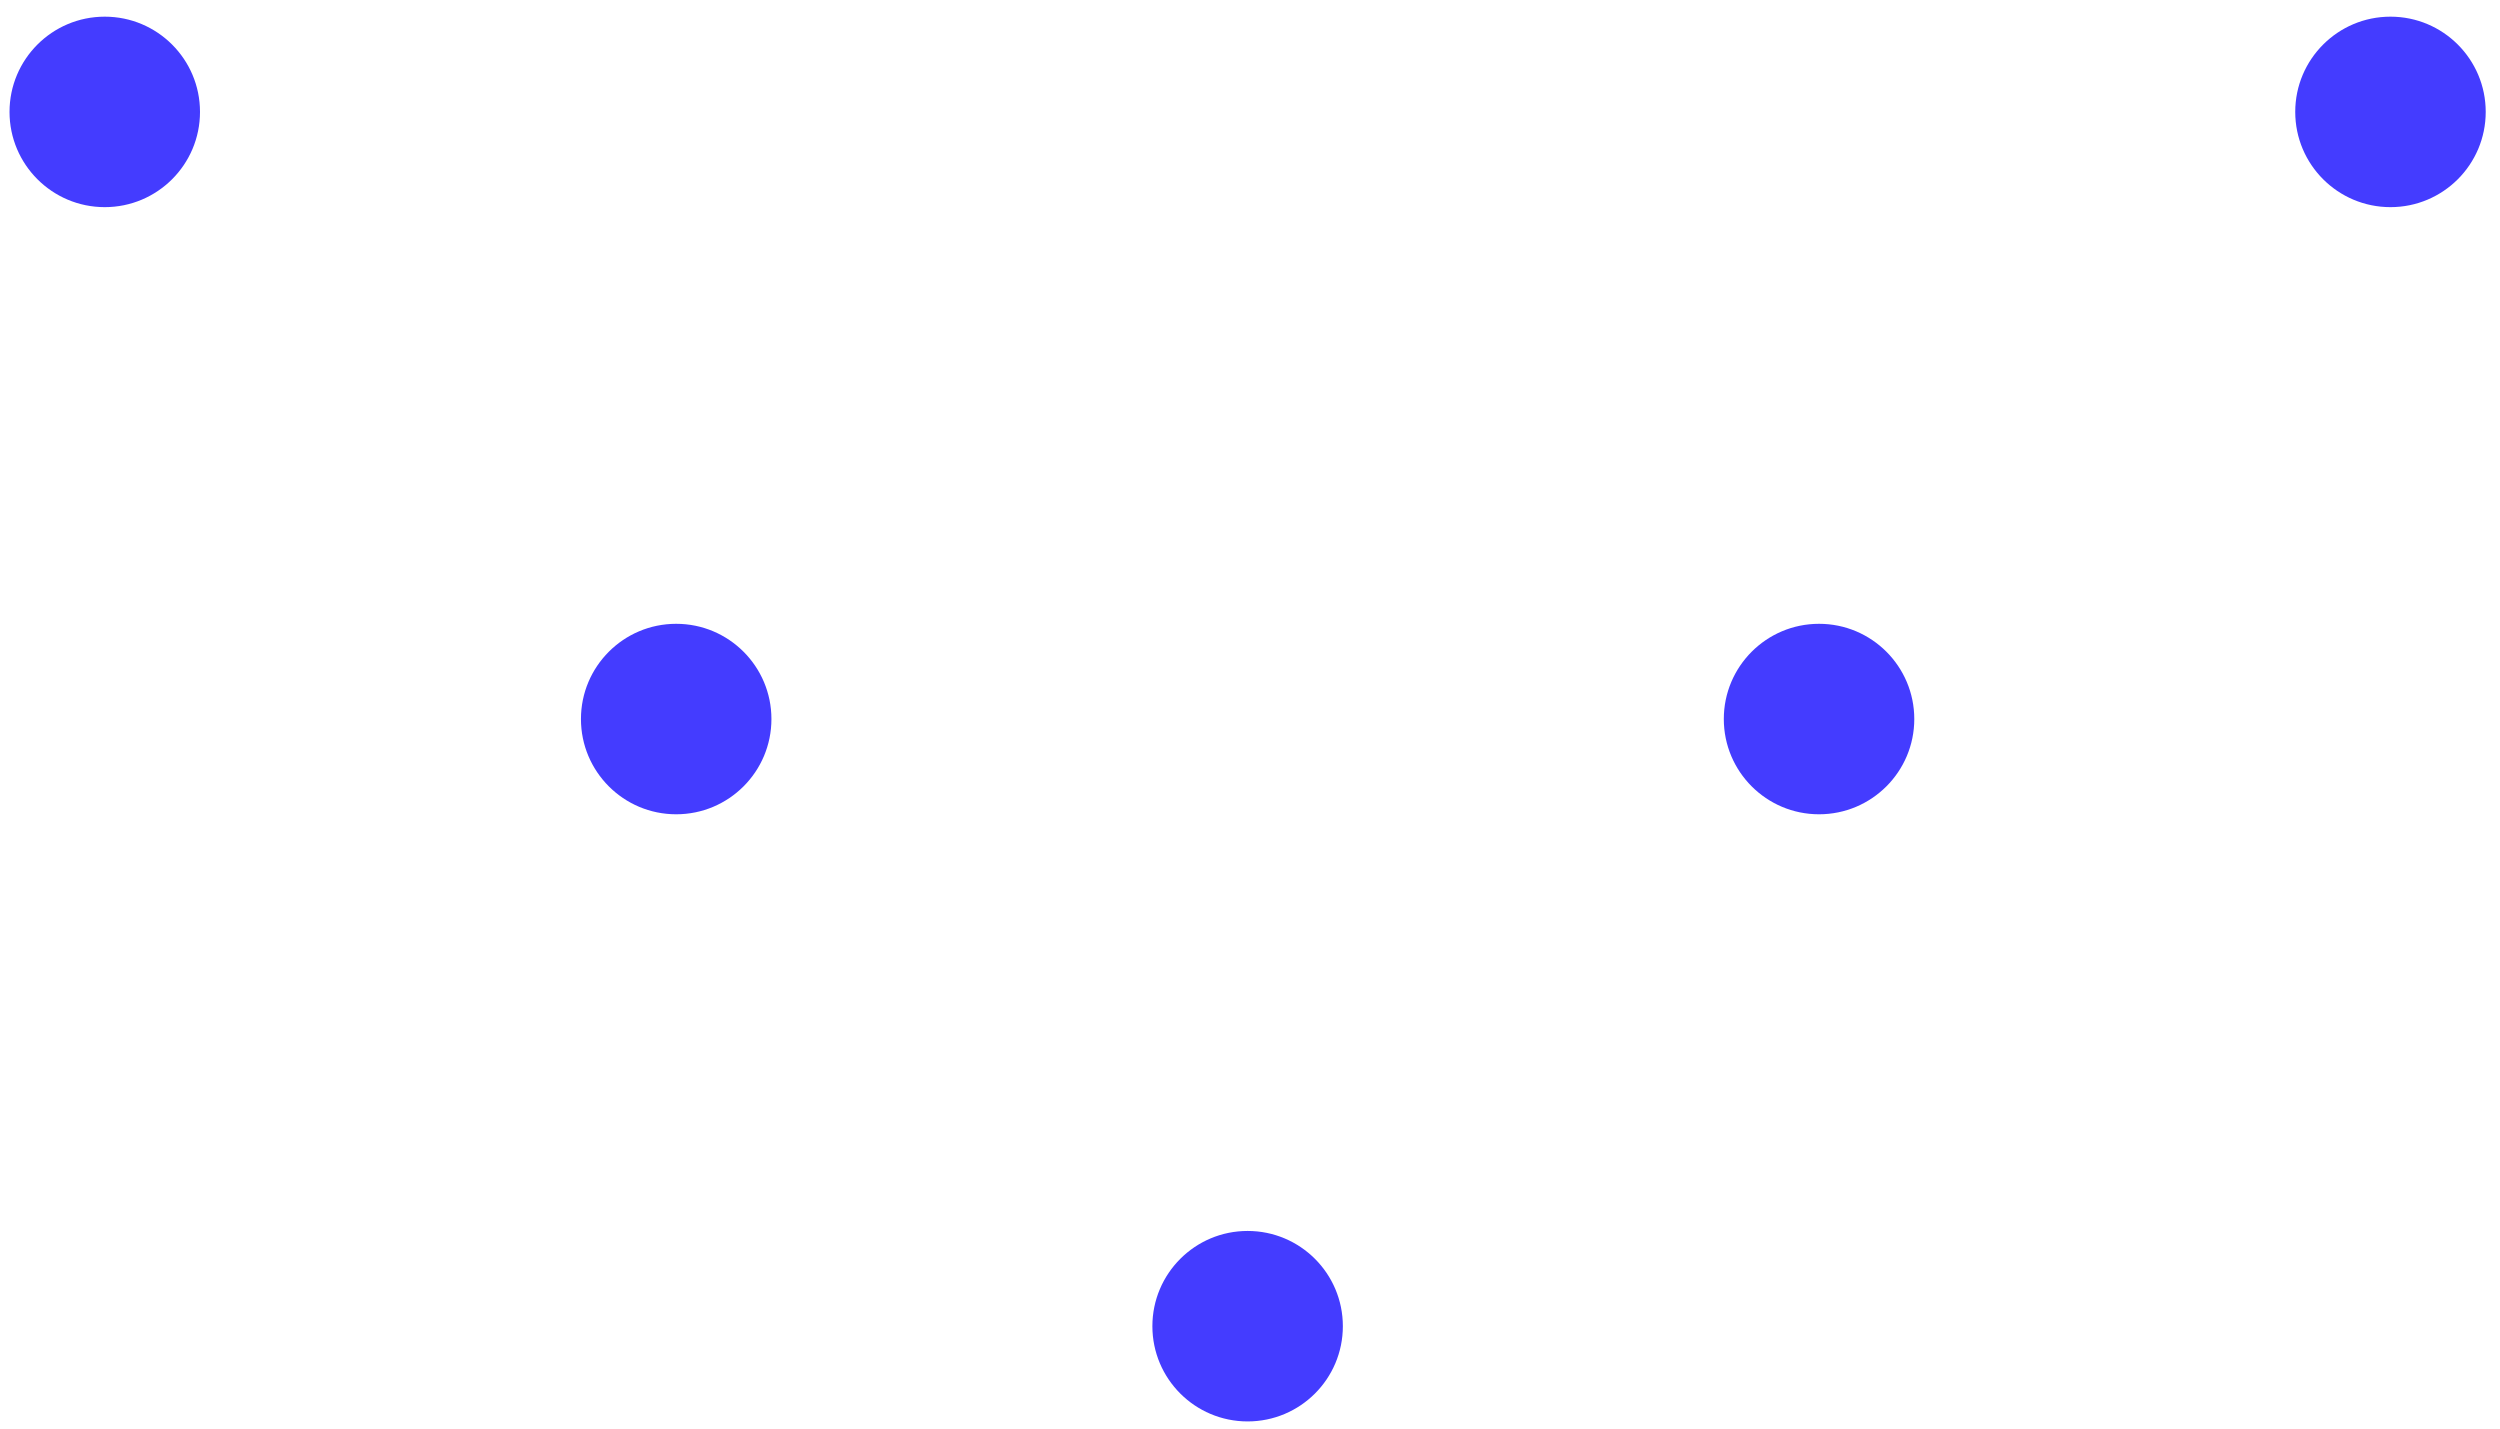<?xml version="1.0" encoding="utf-8"?>
<!-- Generator: Adobe Illustrator 22.1.0, SVG Export Plug-In . SVG Version: 6.00 Build 0)  -->
<svg version="1.1" id="Layer_1" xmlns="http://www.w3.org/2000/svg" xmlns:xlink="http://www.w3.org/1999/xlink" x="0px" y="0px"
	 viewBox="0 0 105 60" style="enable-background:new 0 0 105 60;" xml:space="preserve">
<style type="text/css">
	.st0{fill:#443CFF;}
</style>
<circle class="st0" cx="4.4" cy="4.7" r="4"/>
<circle class="st0" cx="28.4" cy="30.2" r="4"/>
<circle class="st0" cx="52.4" cy="55.7" r="4"/>
<circle class="st0" cx="100.4" cy="4.7" r="4"/>
<circle class="st0" cx="76.4" cy="30.2" r="4"/>
</svg>
